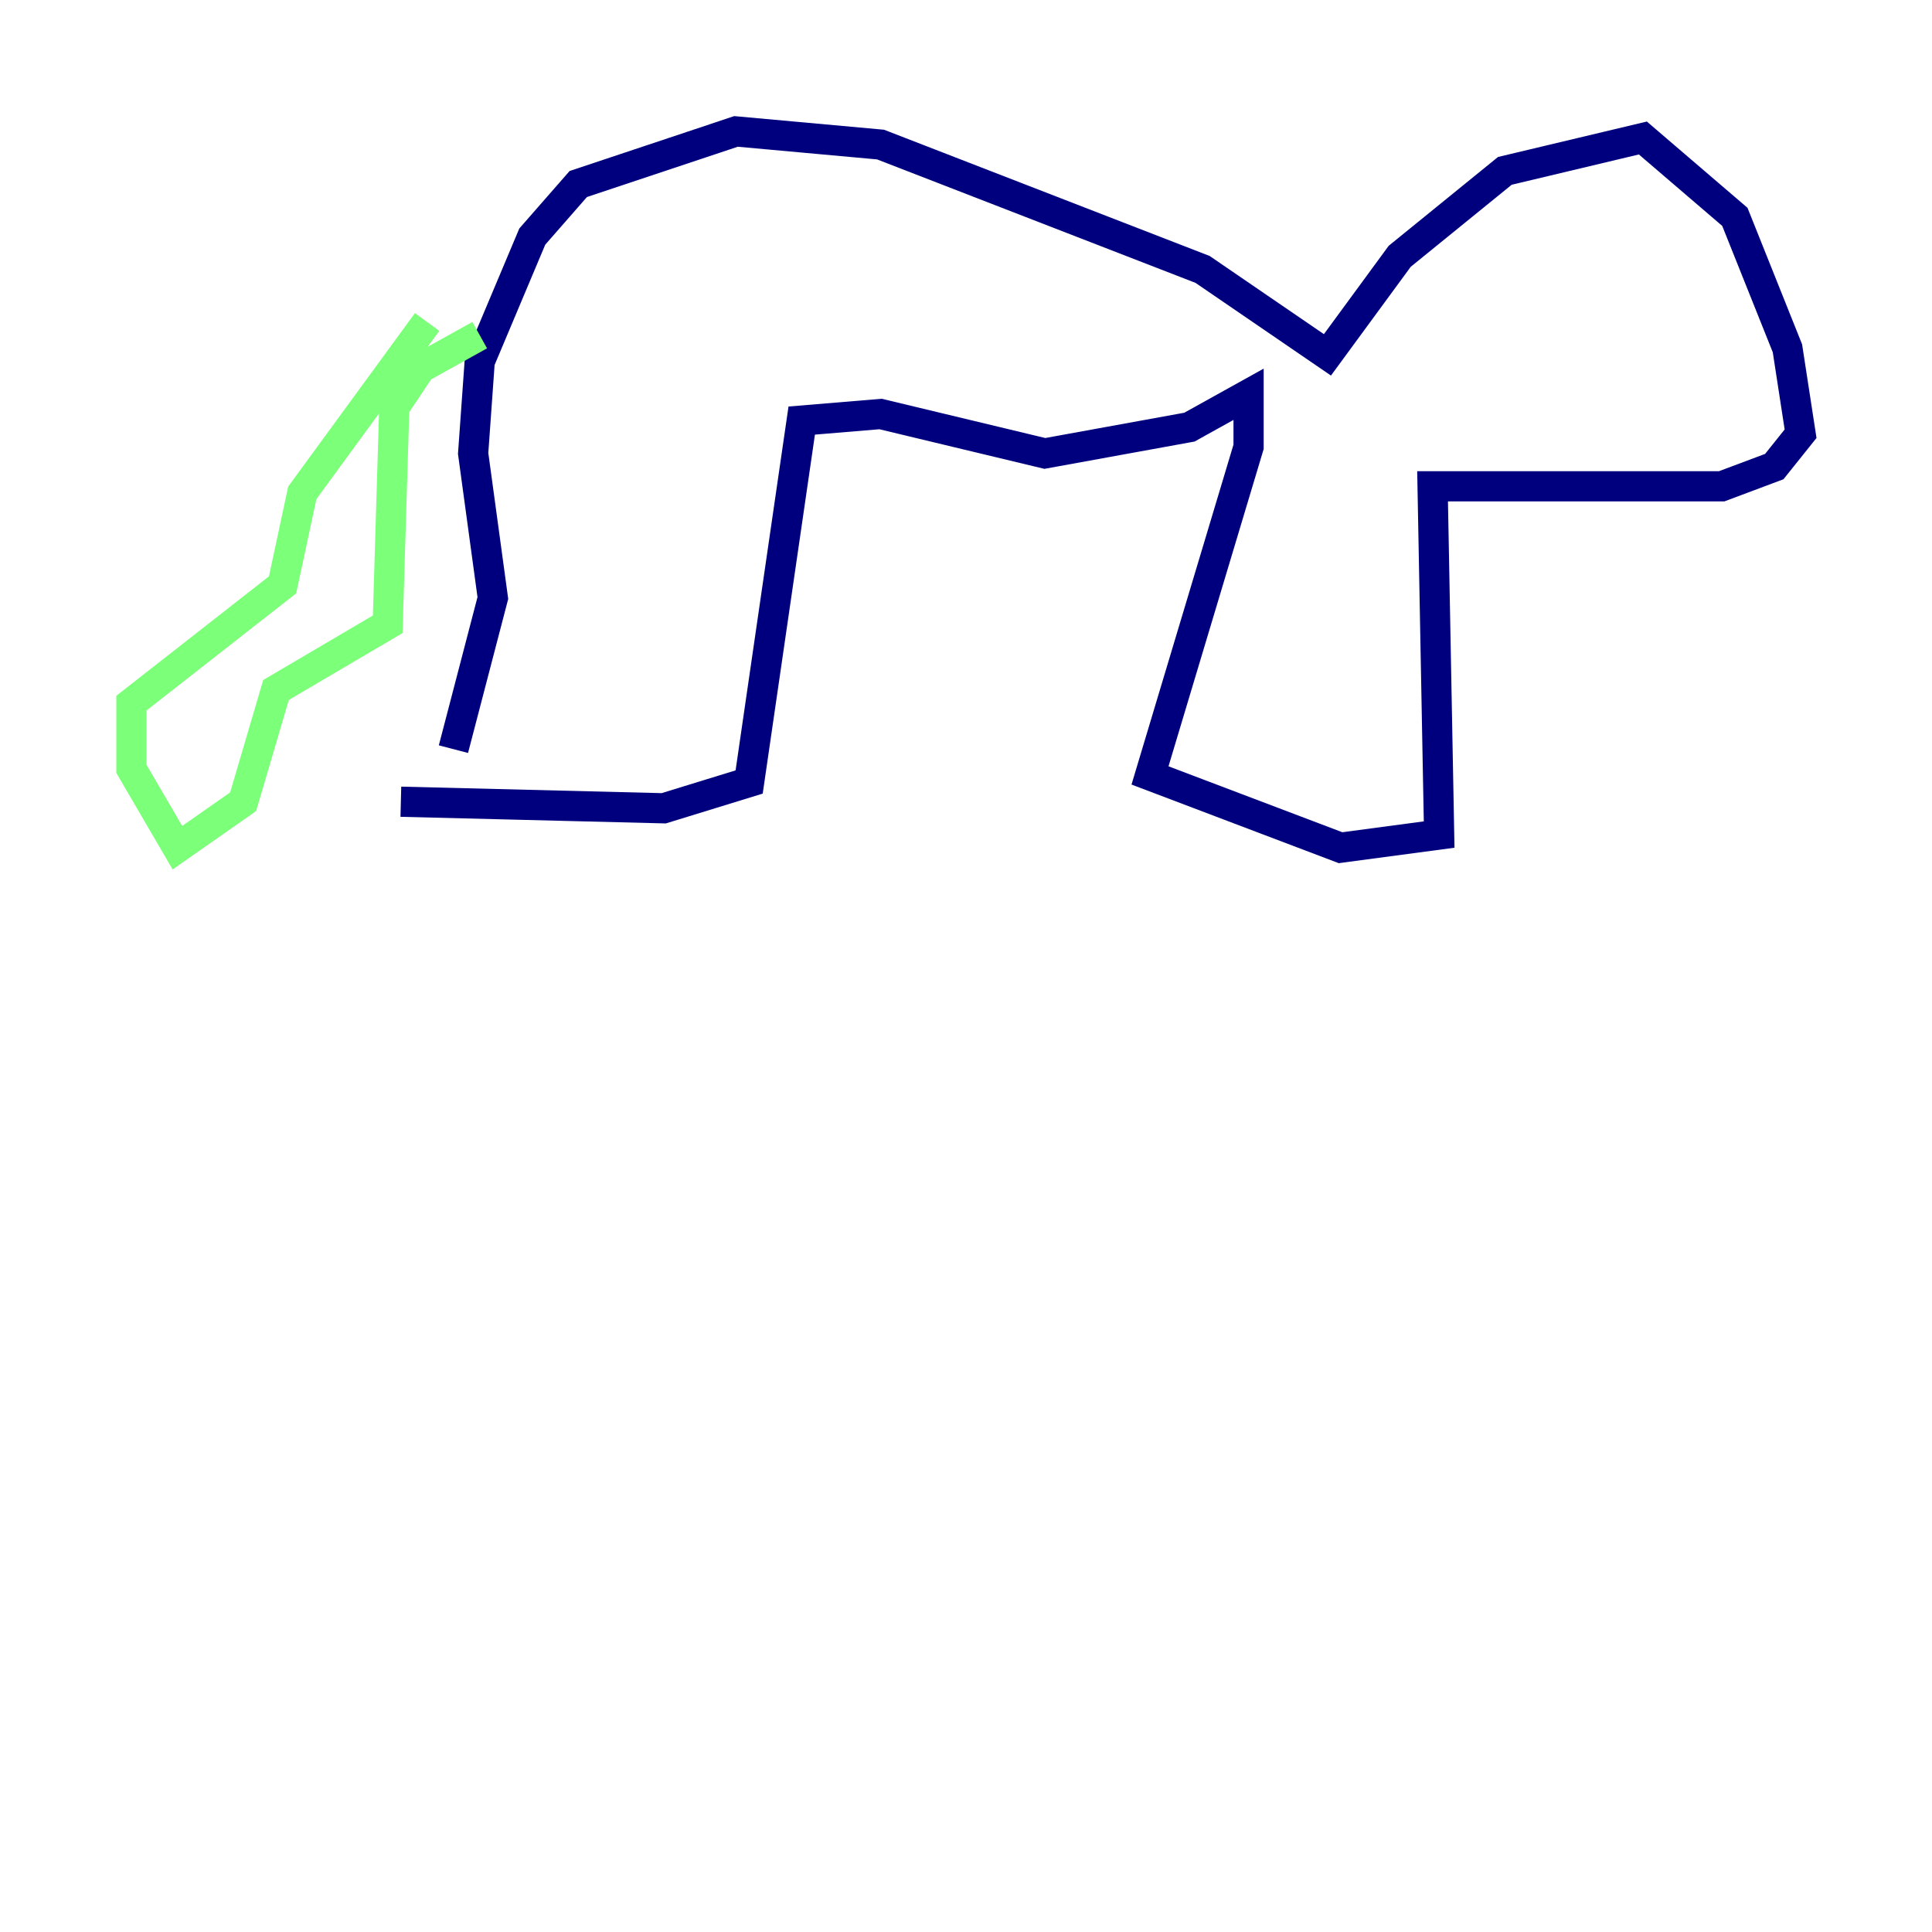 <?xml version="1.0" encoding="utf-8" ?>
<svg baseProfile="tiny" height="128" version="1.2" viewBox="0,0,128,128" width="128" xmlns="http://www.w3.org/2000/svg" xmlns:ev="http://www.w3.org/2001/xml-events" xmlns:xlink="http://www.w3.org/1999/xlink"><defs /><polyline fill="none" points="30.041,49.633 32.653,39.619 31.347,30.041 31.782,23.946 35.265,15.674 38.313,12.191 48.762,8.707 58.34,9.578 79.674,17.85 87.946,23.51 92.735,16.98 99.701,11.32 108.844,9.143 114.939,14.367 118.422,23.075 119.293,28.735 117.551,30.912 114.068,32.218 94.912,32.218 95.347,55.292 88.816,56.163 76.191,51.374 82.721,29.605 82.721,26.122 78.803,28.299 69.225,30.041 58.34,27.429 53.116,27.864 49.633,51.809 43.973,53.551 26.558,53.116" stroke="#00007f" stroke-width="2" /><polyline fill="none" points="31.782,22.204 27.864,24.381 26.122,26.993 25.687,41.361 18.286,45.714 16.109,53.116 11.755,56.163 8.707,50.939 8.707,46.585 18.721,38.748 20.027,32.653 28.299,21.333" stroke="#7cff79" stroke-width="2" /><polyline fill="none" points="96.653,14.803 96.653,14.803" stroke="#7f0000" stroke-width="2" /></svg>